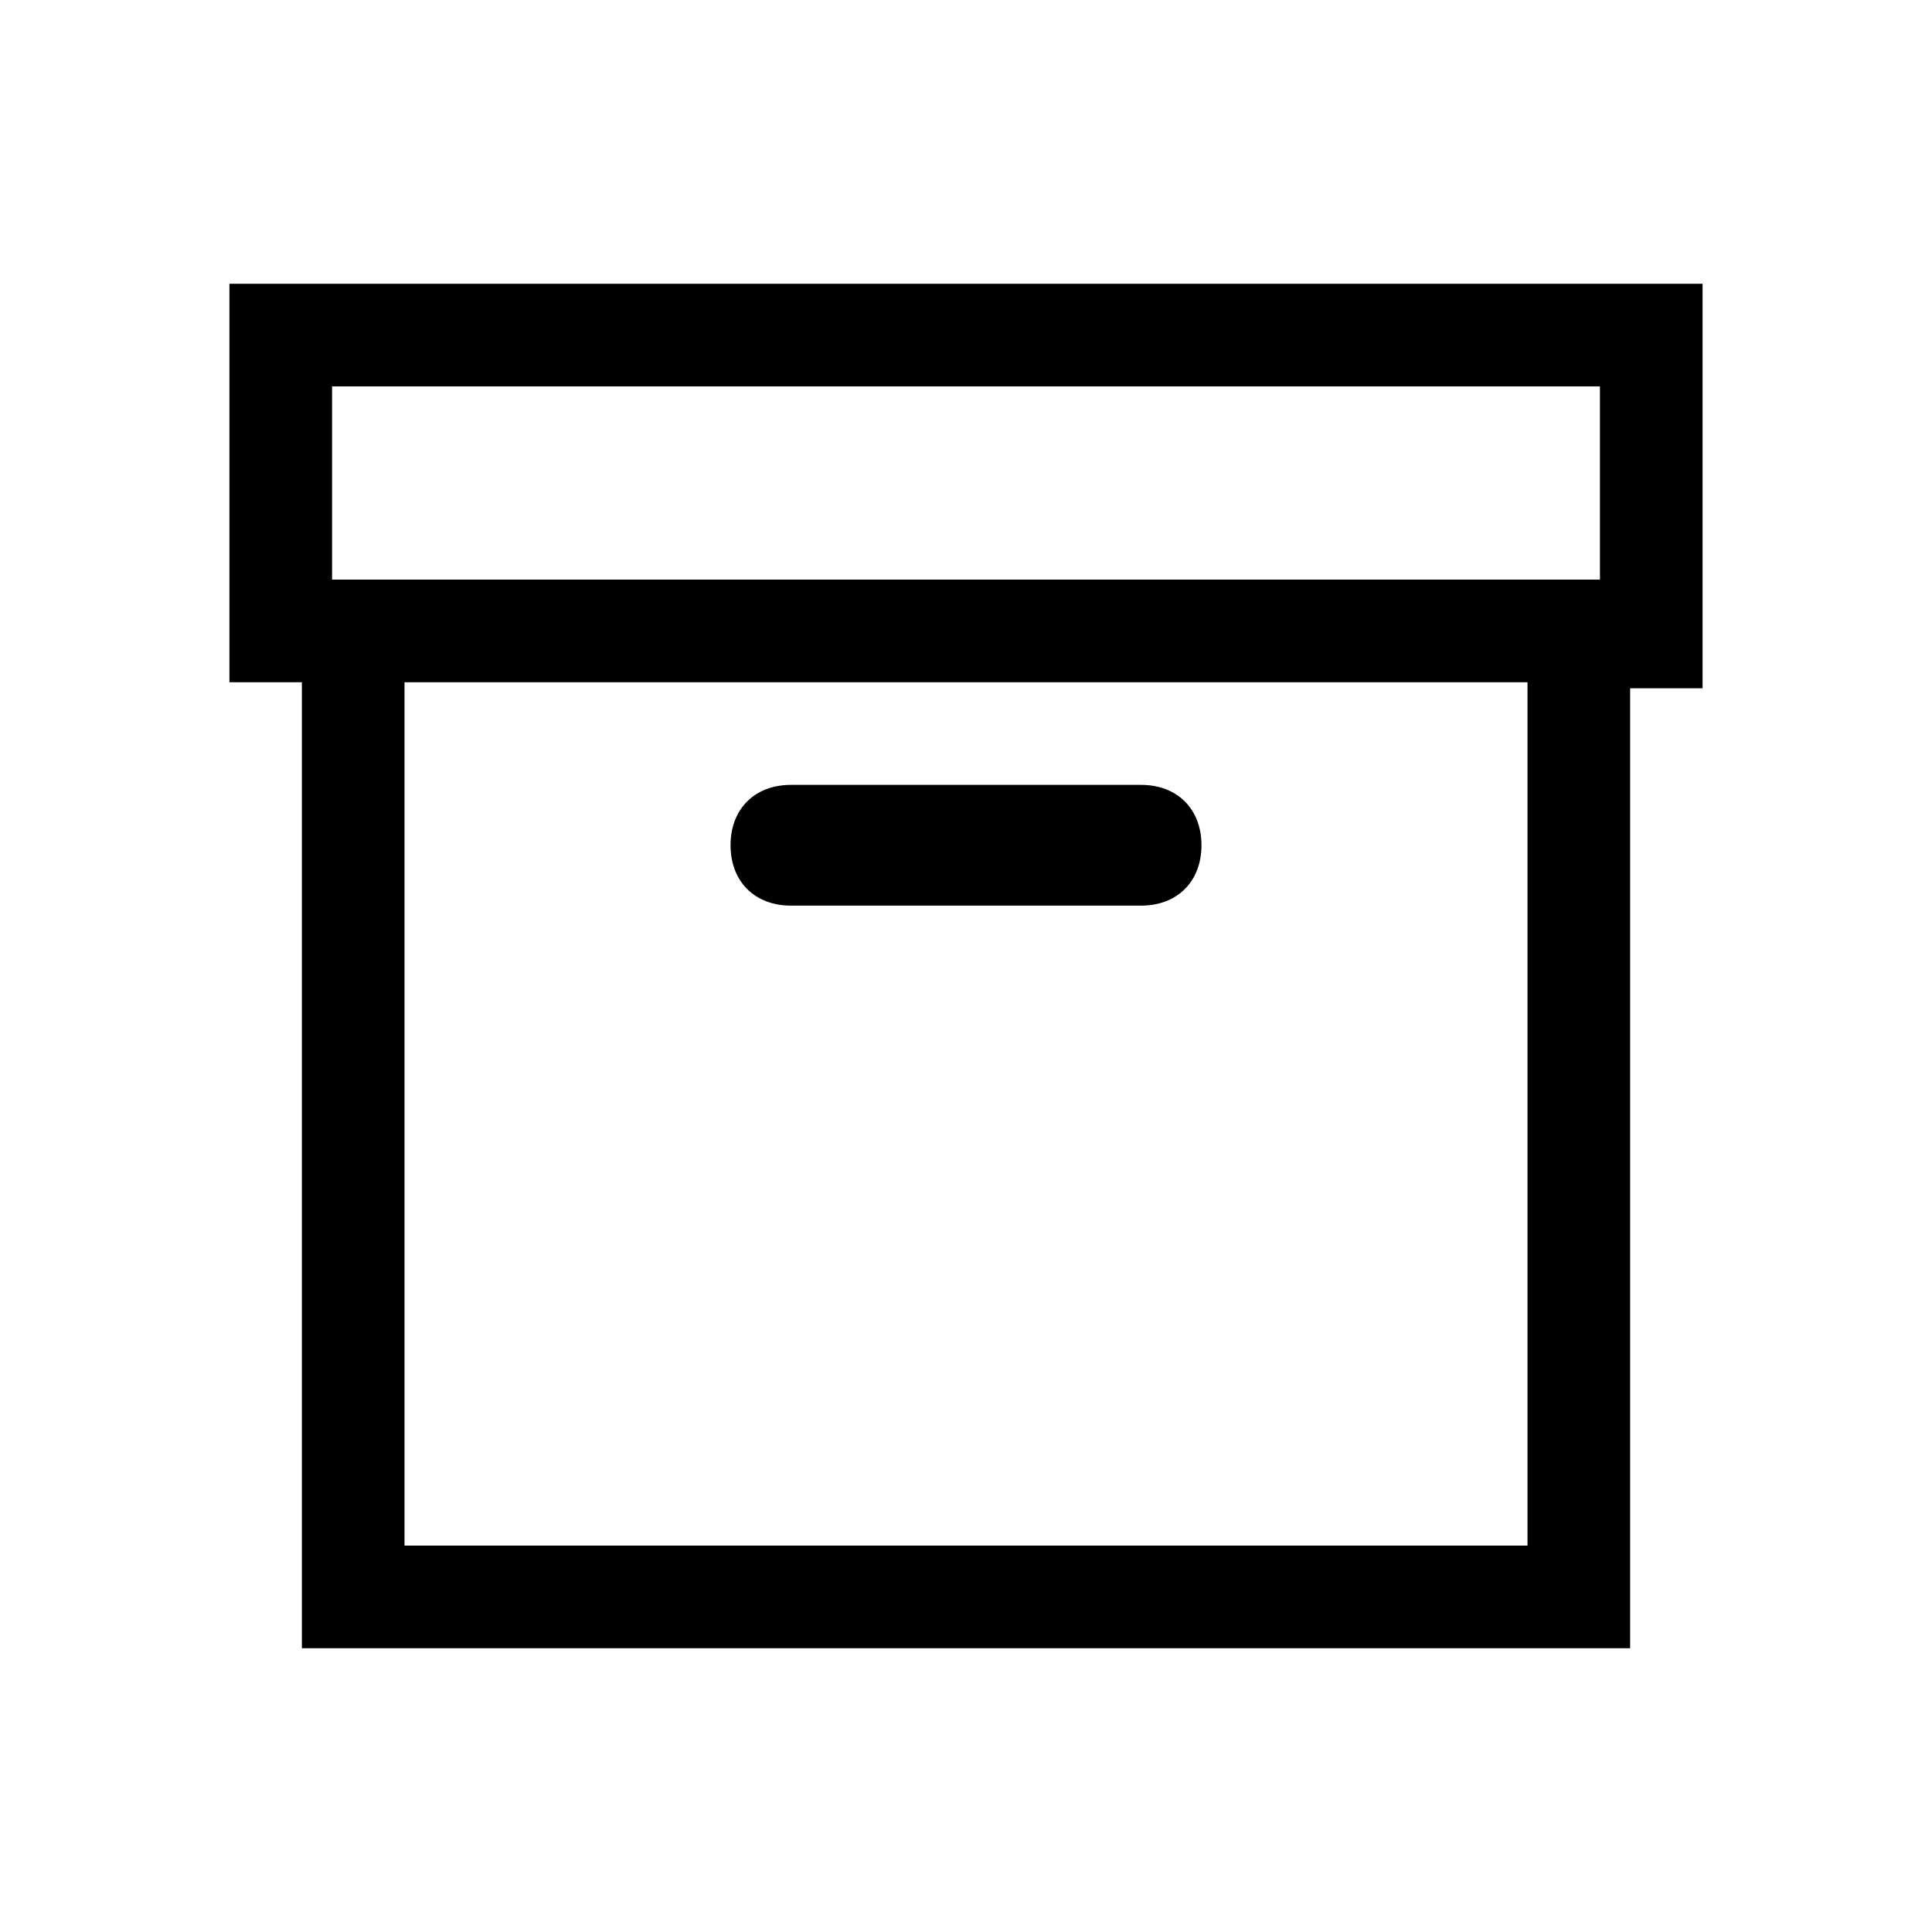 <svg xmlns="http://www.w3.org/2000/svg" x="0px" y="0px" viewBox="0 0 32 32">
	<path d="M27,27.3H5v-16H3.8V4.7h24.4v6.7H27V27.3z M6.7,25.6h18.6V11.3H6.7V25.6z M5.5,9.6h21V6.4h-21V9.6z"/>
	<path d="M18.9,15h-5.8c-0.6,0-1-0.4-1-1v0c0-0.6,0.4-1,1-1h5.8c0.6,0,1,0.4,1,1v0C19.9,14.6,19.5,15,18.9,15z"/>
</svg>
